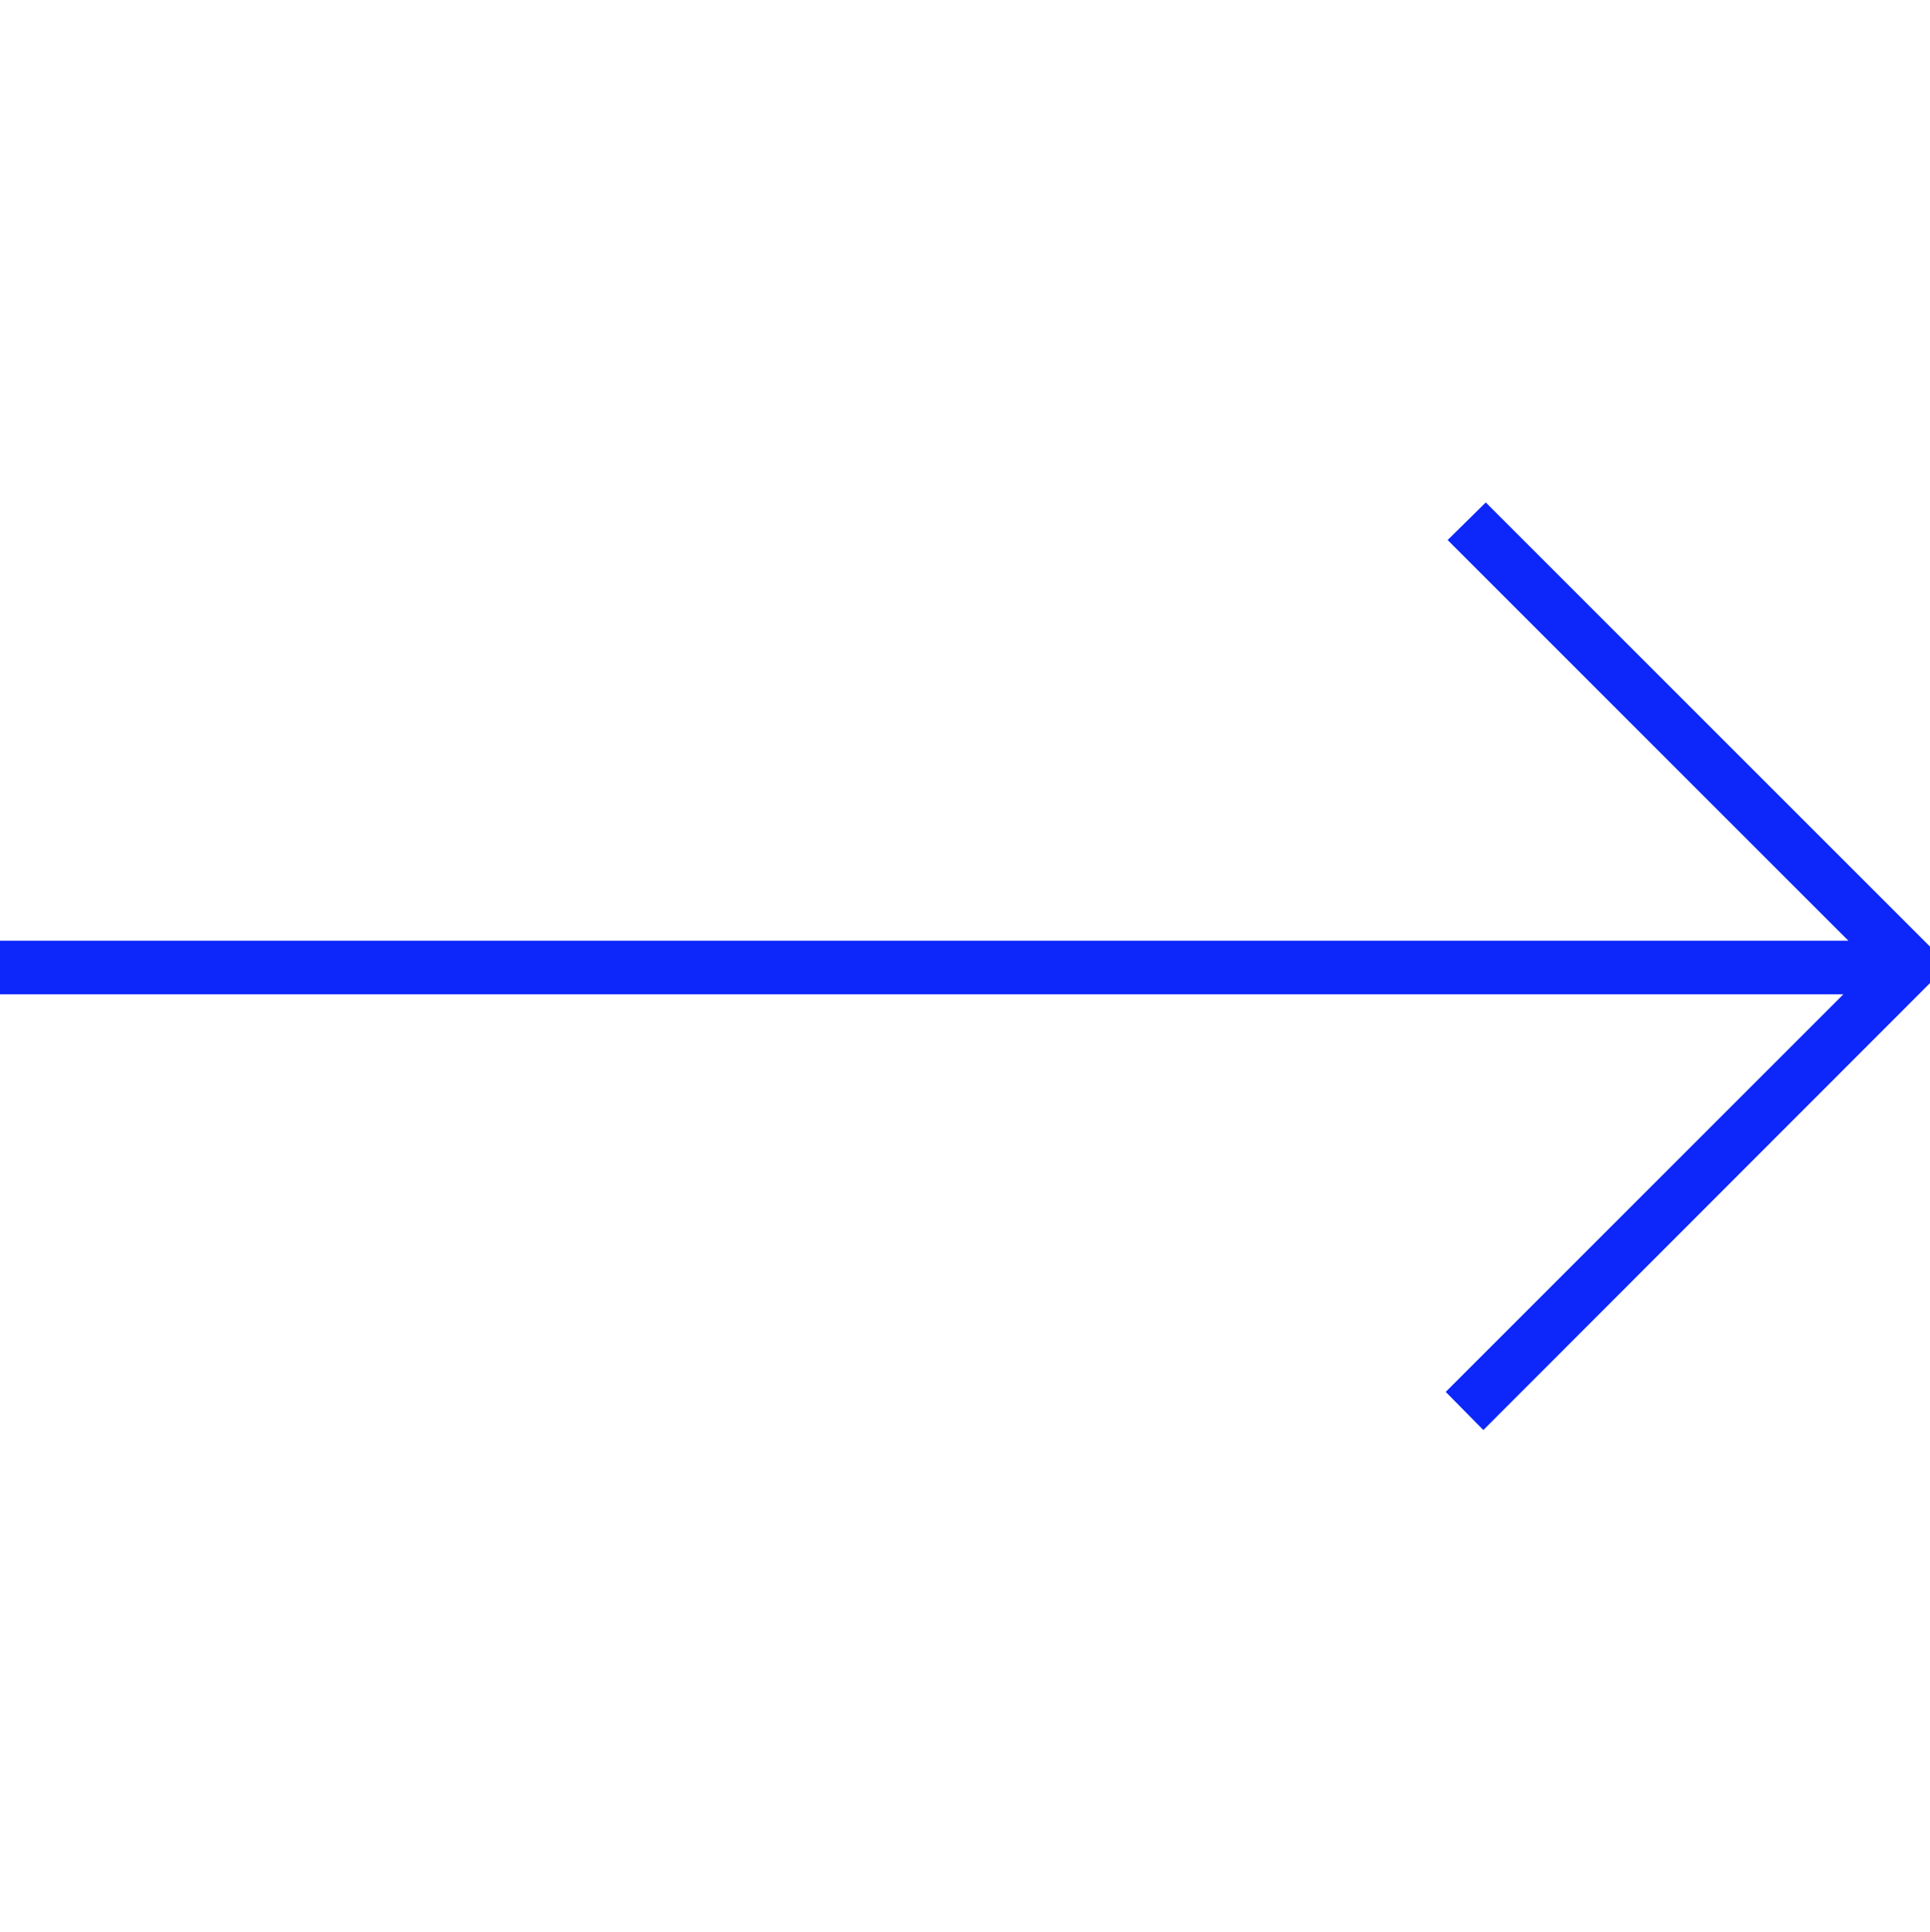 <svg version="1.1" xmlns="http://www.w3.org/2000/svg" xmlns:xlink="http://www.w3.org/1999/xlink" class="icon icon-arrow-right" viewBox="0 0 575.6 576.3">
    <polygon fill="#0D26F9" stroke="#0D26F9" stroke-width="6" points="0,283.6 558.5,283.6 436,161.1 443.1,154.1 576.3,287.3 575.1,288.5 575.6,289 442.4,422.3 
	435.4,415.2 557,293.6 0,293.6 "/>
</svg> 